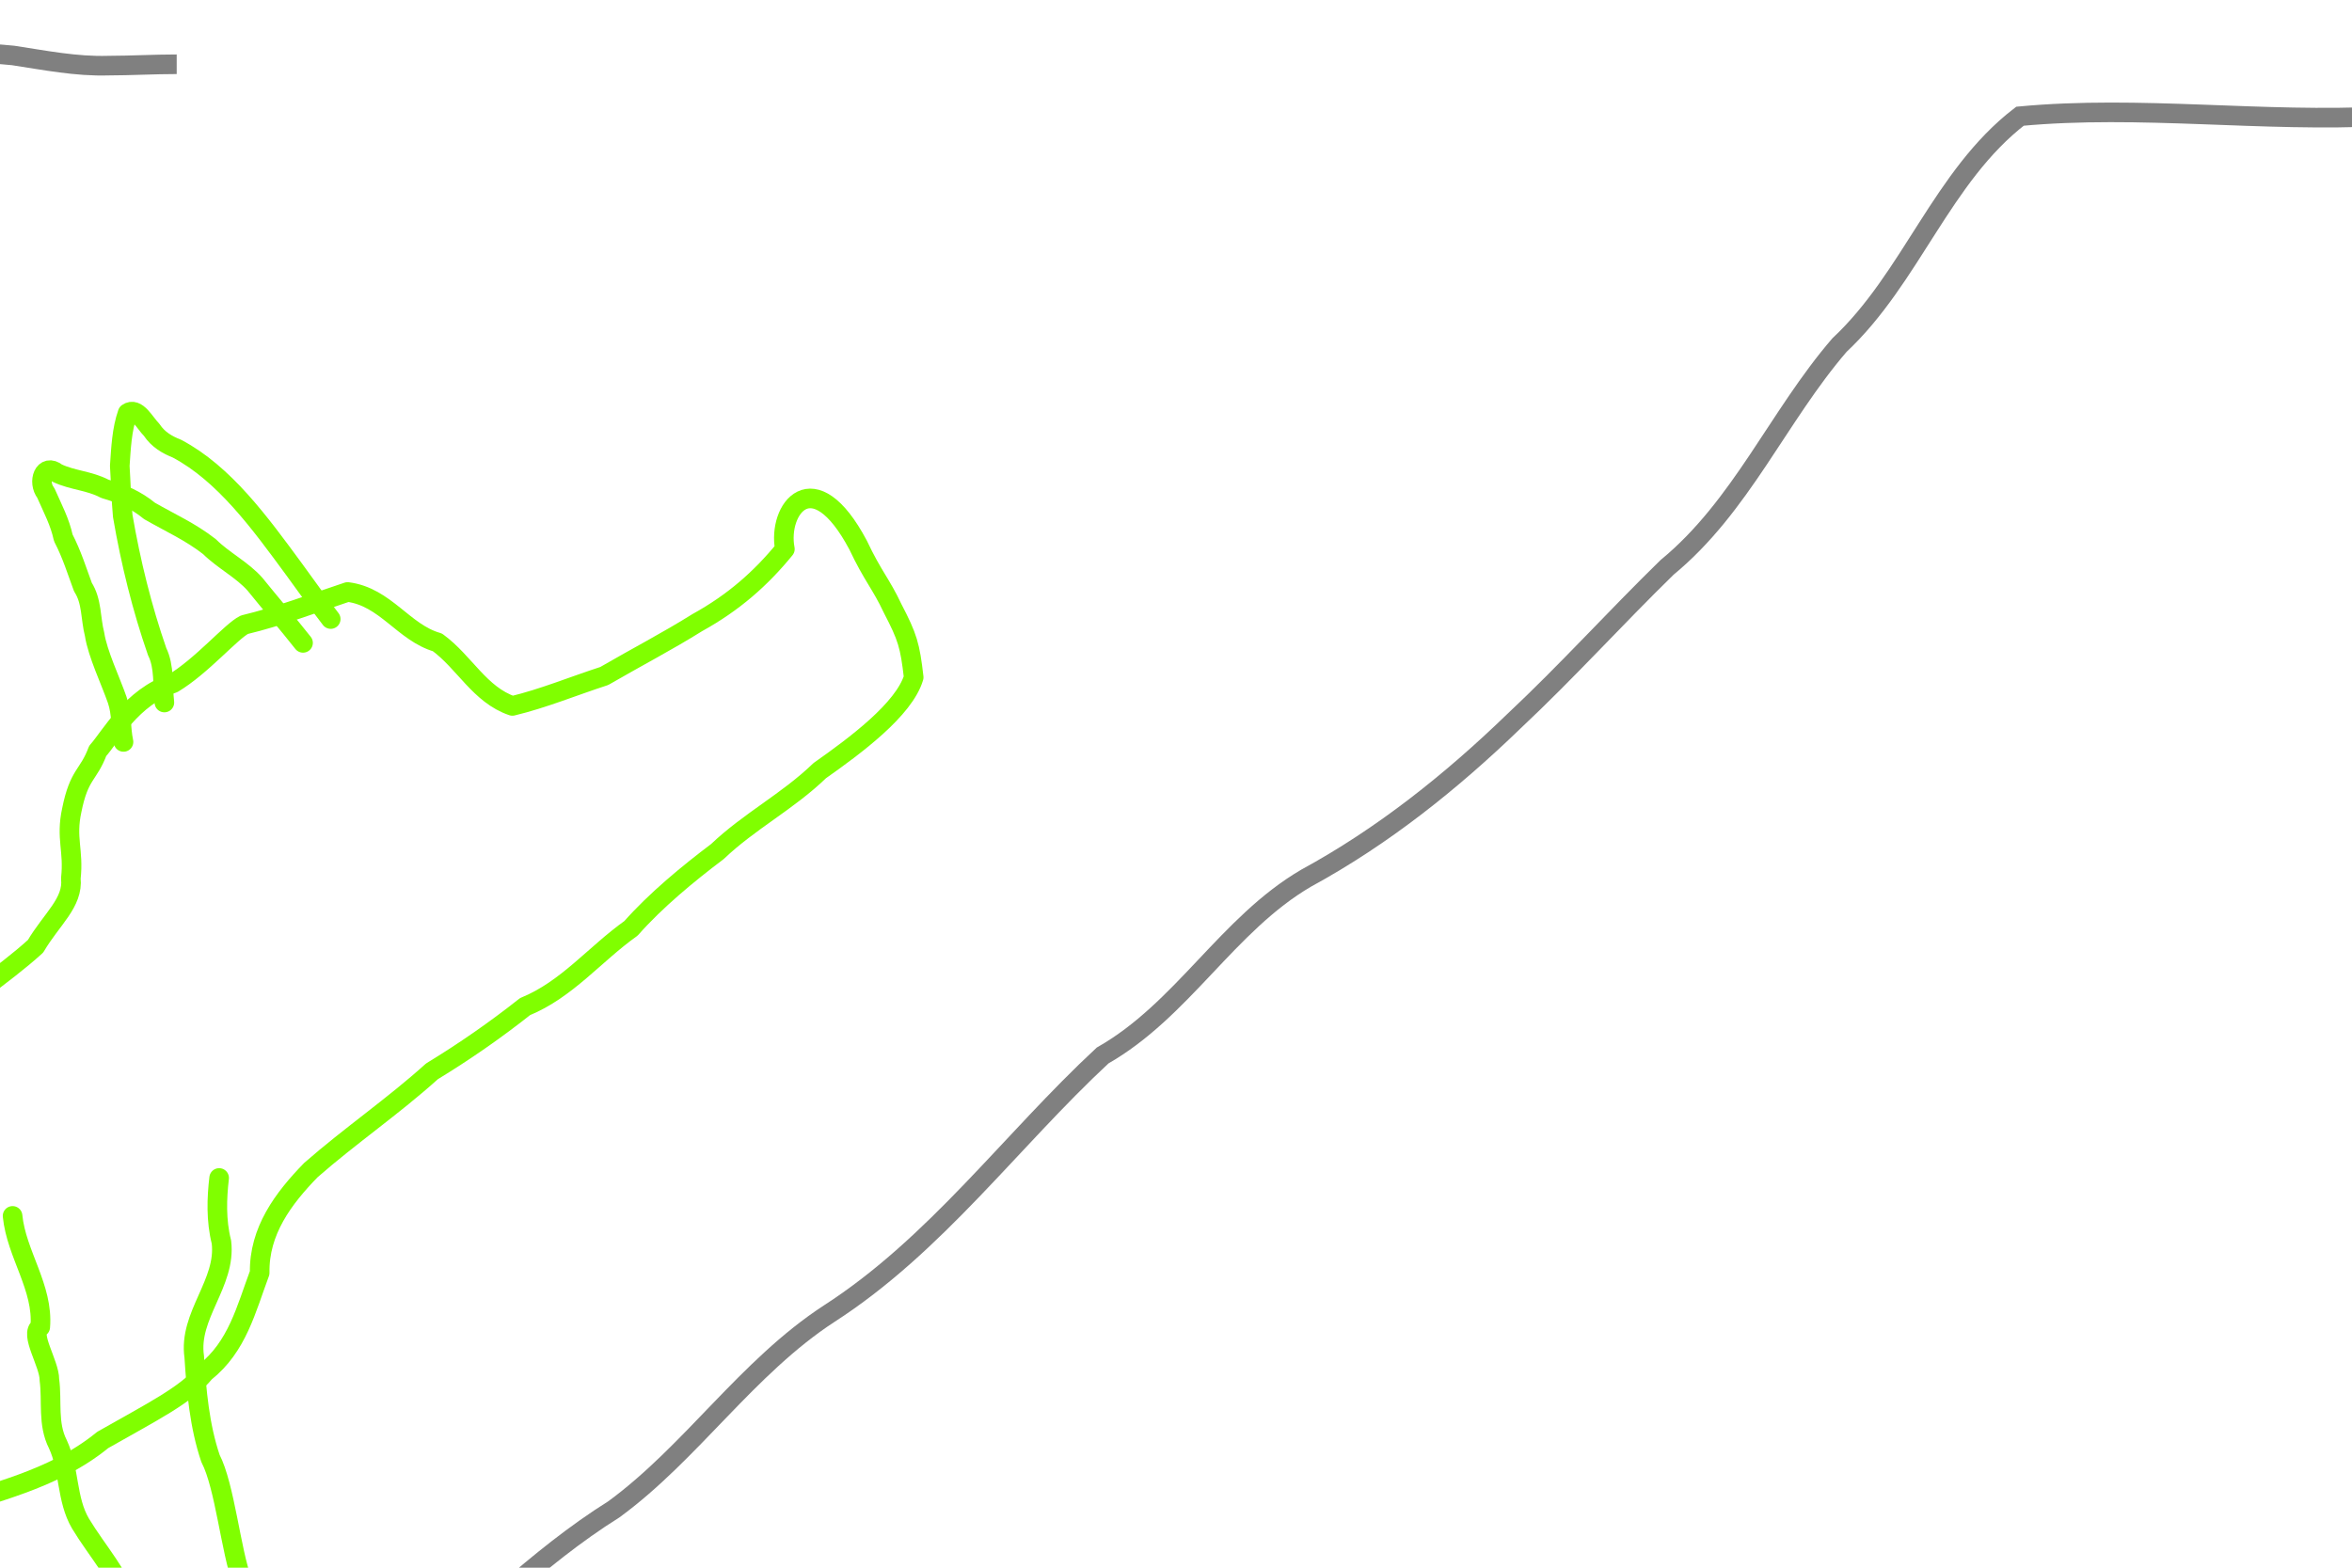 <?xml version="1.0" encoding="UTF-8" standalone="no"?>
<!-- Created with Inkscape (http://www.inkscape.org/) -->

<svg
   xmlns:dc="http://purl.org/dc/elements/1.1/"
   xmlns:cc="http://creativecommons.org/ns#"
   xmlns:rdf="http://www.w3.org/1999/02/22-rdf-syntax-ns#"
   xmlns:svg="http://www.w3.org/2000/svg"
   xmlns="http://www.w3.org/2000/svg"
   xmlns:sodipodi="http://sodipodi.sourceforge.net/DTD/sodipodi-0.dtd"
   xmlns:inkscape="http://www.inkscape.org/namespaces/inkscape"
   width="480"
   height="320"
   id="svg2"
   version="1.1"
   inkscape:version="0.47 r22583"
   sodipodi:docname="itnas068.svg"
   inkscape:export-xdpi="90"
   inkscape:export-ydpi="90"
   inkscape:export-filename="itnas068.png">
  <defs
     id="defs4" />
  <sodipodi:namedview
     id="base"
     pagecolor="#ffffff"
     bordercolor="#666666"
     borderopacity="1.0"
     inkscape:pageopacity="1"
     inkscape:pageshadow="2"
     inkscape:zoom="1"
     inkscape:cx="367.71323"
     inkscape:cy="188.33557"
     inkscape:document-units="px"
     inkscape:current-layer="layer1"
     showgrid="false"
     inkscape:snap-nodes="true"
     inkscape:snap-global="false"
     inkscape:snap-grids="true"
     showguides="true"
     inkscape:window-width="1280"
     inkscape:window-height="774"
     inkscape:window-x="-4"
     inkscape:window-y="-4"
     inkscape:window-maximized="1">
    <inkscape:grid
       empspacing="5"
       visible="true"
       enabled="true"
       snapvisiblegridlinesonly="true"
       type="xygrid"
       id="grid2816" />
  </sodipodi:namedview>
  <g
     inkscape:label="Layer 1"
     inkscape:groupmode="layer"
     id="layer1"
     transform="translate(0,0)">
    <path
       style="fill:none;stroke:#808080;stroke-width:4;stroke-linecap:butt;stroke-linejoin:miter;stroke-opacity:1;color:#000000;stroke-miterlimit:4;stroke-dasharray:none;stroke-dashoffset:0;marker:none;visibility:visible;display:inline;overflow:visible;enable-background:accumulate"
       d="m -37.477,10.994 c 13.379,0.549 26.805,-1.051 40.153,0.328 6.44,0.976 12.879,2.274 19.428,2.073 4.654,-0.008 9.303,-0.279 13.957,-0.28"
       id="path2840" />
    <path
       style="fill:none;stroke:#808080;stroke-width:4;stroke-linecap:butt;stroke-linejoin:miter;stroke-opacity:1;color:#000000;stroke-miterlimit:4;stroke-dasharray:none;stroke-dashoffset:0;marker:none;visibility:visible;display:inline;overflow:visible;enable-background:accumulate"
       d="m 486.489,23.722 c -24.715,1.311 -49.737,-2.297 -74.246,0 -15.931,12.255 -22.195,33.006 -36.835,46.712 -12.535,14.551 -20.072,32.94 -35.186,45.377 -10.721,10.469 -20.366,21.184 -31.268,31.412 -12.807,12.382 -26.742,23.505 -42.394,32.027 -16.071,9.398 -25.228,26.917 -41.537,36.199 -18.762,17.436 -34.026,38.67 -55.835,52.718 -16.744,10.925 -28.06,28.312 -43.894,39.911 -15.915,9.965 -28.977,23.631 -43.638,35.48 l -1.046,1.896"
       id="path2844" />
    <path
       style="fill:none;stroke:#80ff00;stroke-width:4;stroke-linecap:round;stroke-linejoin:round;stroke-opacity:1;color:#000000;stroke-miterlimit:4;stroke-dasharray:none;stroke-dashoffset:0;marker:none;visibility:visible;display:inline;overflow:visible;enable-background:accumulate"
       d="m 33.547,143.399 c -0.403,-3.484 0.054,-7.303 -1.474,-10.378 -3.075,-8.854 -5.39,-18.183 -7.026,-27.712 -0.313,-3.384 -0.389,-6.822 -0.604,-10.215 0.254,-3.61 0.404,-7.387 1.601,-10.778 1.899,-1.332 3.522,2.062 4.889,3.401 1.342,2.04 3.237,3.097 5.199,3.872 9.65,5.124 16.876,15.08 23.864,24.591 2.482,3.415 4.937,6.863 7.497,10.18"
       id="path2880" />
    <path
       id="path2892"
       style="fill:none;stroke:#80ff00;stroke-width:4;stroke-linecap:round;stroke-linejoin:round;stroke-opacity:1;color:#000000;stroke-miterlimit:4;stroke-dasharray:none;stroke-dashoffset:0;marker:none;visibility:visible;display:inline;overflow:visible;enable-background:accumulate"
       d="m -13.675,210.874 c 6.127,-6.863 14.053,-11.45 20.928,-17.719 3.265,-5.544 7.733,-8.893 7.205,-13.86 0.634,-5.718 -1.062,-8.159 0.188,-13.909 1.5,-7.5 3.404,-7.036 5.292,-12.107 2.499,-2.746 6.958,-11.116 15.378,-13.807 5.844,-3.482 11.899,-10.655 14.567,-11.954 7.113,-1.705 14.041,-4.363 21.055,-6.682 7.731,0.972 11.428,8.318 18.328,10.282 5.532,4.031 8.628,10.707 15.306,12.975 6.259,-1.498 12.52,-4.089 18.742,-6.105 6.735,-3.903 12.868,-7.073 18.974,-10.89 7.388,-4.076 12.96,-8.976 17.892,-15.022 -1.566,-8.107 5.769,-18.116 14.95,-0.806 2.99,6.345 4.656,7.843 7.06,12.969 3.021,5.803 3.528,7.506 4.277,14.019 -1.948,6.566 -11.99,13.984 -19.169,19.044 -6.563,6.34 -14.321,10.265 -20.901,16.528 -5.943,4.48 -12.552,9.921 -17.621,15.662 -7.433,5.294 -13.054,12.471 -21.625,15.981 -6.048,4.787 -12.401,9.195 -19,13.212 -7.892,7.128 -16.716,13.151 -24.697,20.146 -5.64,5.789 -10.608,12.433 -10.458,20.98 -2.786,7.467 -4.552,15.047 -11.173,20.314 -3.841,4.659 -10.983,8.168 -20.864,13.806 -10.387,8.523 -23.786,10.791 -29.373,13.465"
       sodipodi:nodetypes="cccccccccccccccccccccccccc" />
    <path
       style="fill:none;stroke:#80ff00;stroke-width:4;stroke-linecap:round;stroke-linejoin:round;stroke-opacity:1;color:#000000;stroke-miterlimit:4;stroke-dasharray:none;stroke-dashoffset:0;marker:none;visibility:visible;display:inline;overflow:visible;enable-background:accumulate"
       d="m 25.206,151.443 c -0.602,-2.8 -0.335,-5.824 -1.274,-8.548 -1.319,-3.826 -4.031,-9.459 -4.628,-13.414 -0.842,-3.24 -0.513,-6.768 -2.376,-9.636 -1.251,-3.365 -2.24,-6.65 -4.01,-10.061 -0.703,-3.253 -2.08,-5.795 -3.569,-9.167 -1.738,-2.221 -0.391,-6.198 2.329,-4.04 3.206,1.508 6.501,1.502 9.727,3.204 3.43,0.988 6.332,2.236 9.116,4.516 4.34,2.489 8.275,4.212 12.229,7.284 2.757,2.755 6.705,4.744 9.275,7.656 3.243,4.018 6.625,7.935 9.822,11.988"
       id="path2899"
       sodipodi:nodetypes="cscccccccccc" />
    <path
       style="fill:none;stroke:#80ff00;stroke-width:4;stroke-linecap:round;stroke-linejoin:round;stroke-opacity:1;color:#000000;stroke-miterlimit:4;stroke-dasharray:none;stroke-dashoffset:0;marker:none;visibility:visible;display:inline;overflow:visible;enable-background:accumulate"
       d="m 44.723,240.449 c -0.481,4.067 -0.649,8.693 0.466,13.08 1.025,8.4 -6.782,14.974 -5.549,23.414 0.449,6.985 1.064,14.107 3.321,20.767 2.913,5.572 4.199,19.09 6.425,24.897"
       id="path2909"
       sodipodi:nodetypes="ccccc" />
    <path
       style="fill:none;stroke:#80ff00;stroke-width:4;stroke-linecap:round;stroke-linejoin:round;stroke-opacity:1;color:#000000;stroke-miterlimit:4;stroke-dasharray:none;stroke-dashoffset:0;marker:none;visibility:visible;display:inline;overflow:visible;enable-background:accumulate"
       d="m 2.567,248.19 c 0.773,7.83 6.322,14.641 5.647,22.69 -2.301,1.317 1.895,7.476 1.867,10.765 0.592,4.406 -0.401,8.973 1.738,13.174 2.403,5.175 1.699,11.228 4.611,16.177 3.405,5.651 8.039,10.609 10.082,17.015"
       id="path2914"
       sodipodi:nodetypes="cccccc" />
  </g>
</svg>
